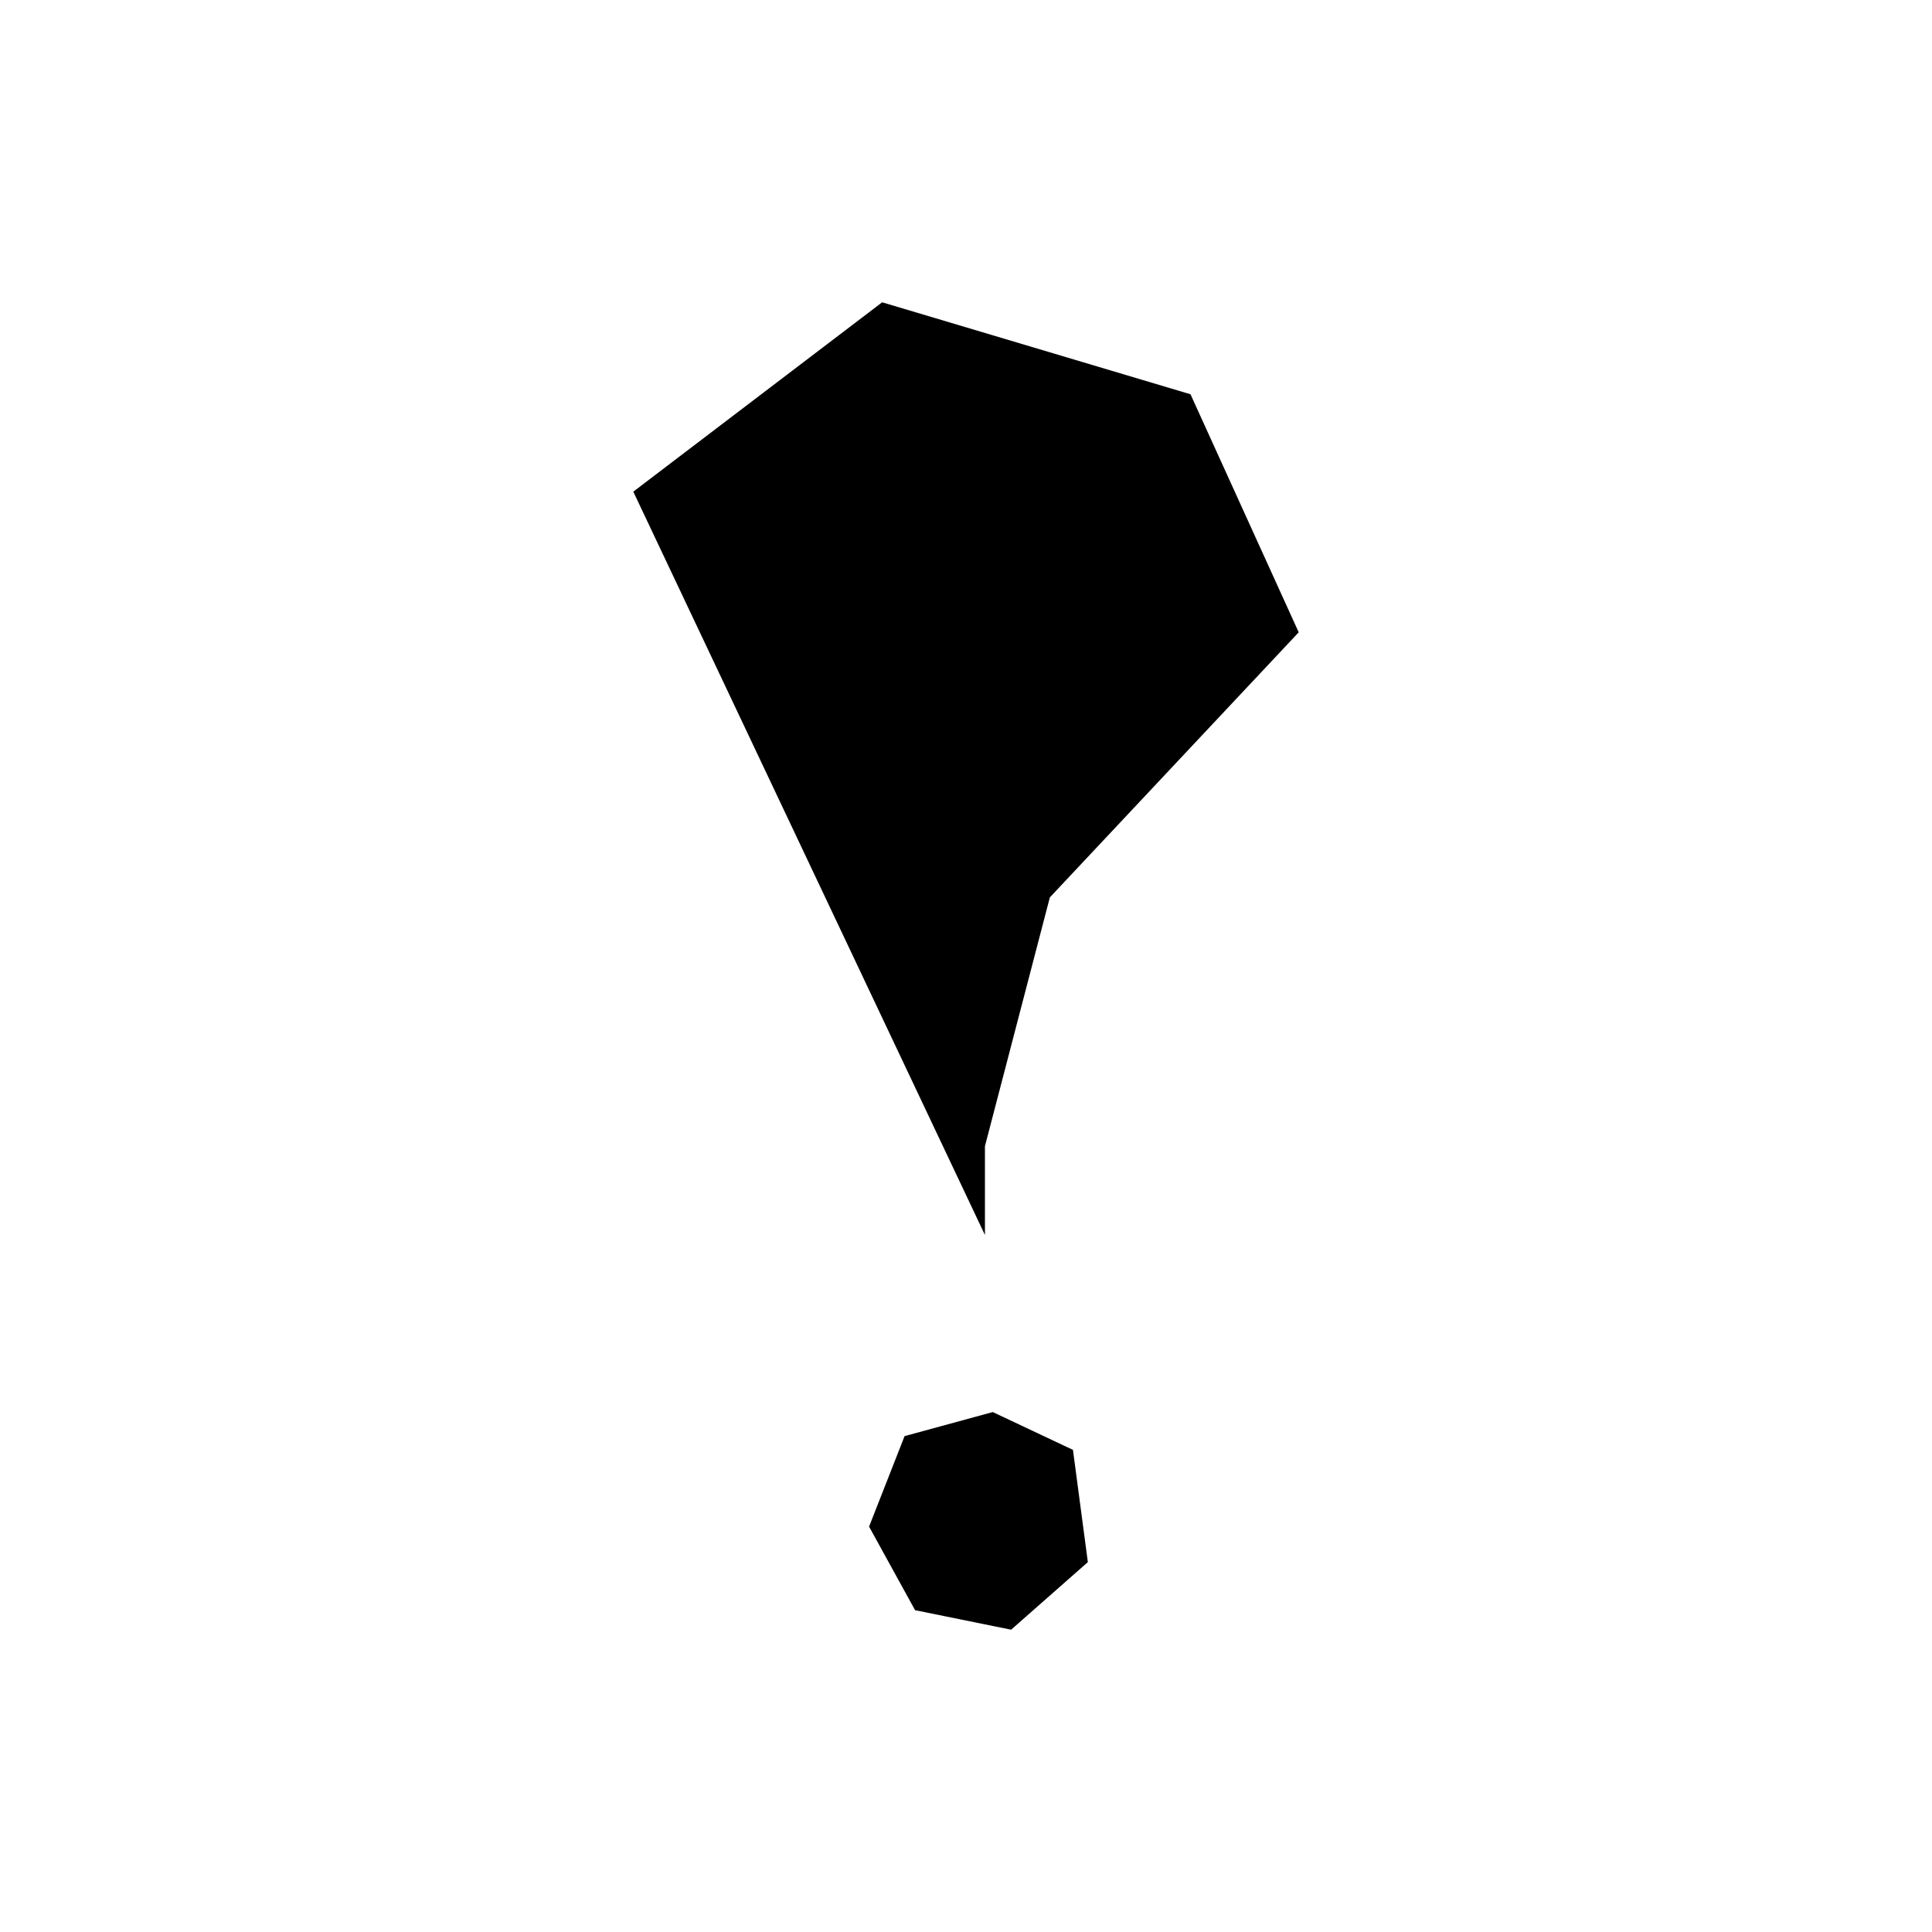 <svg viewBox="0 0 100 100" xmlns="http://www.w3.org/2000/svg">
<path d="M32.779 25.448L45.66 15.647L61.62 20.407L67.221 32.728L54.34 46.449L50.98 59.329V63.922" stroke-width="8"/>
<path d="M47.364 83.343L44.983 79.017L46.821 74.333L51.386 73.088L55.536 75.045L56.307 80.855L52.335 84.353L47.364 83.343Z" />
</svg>

